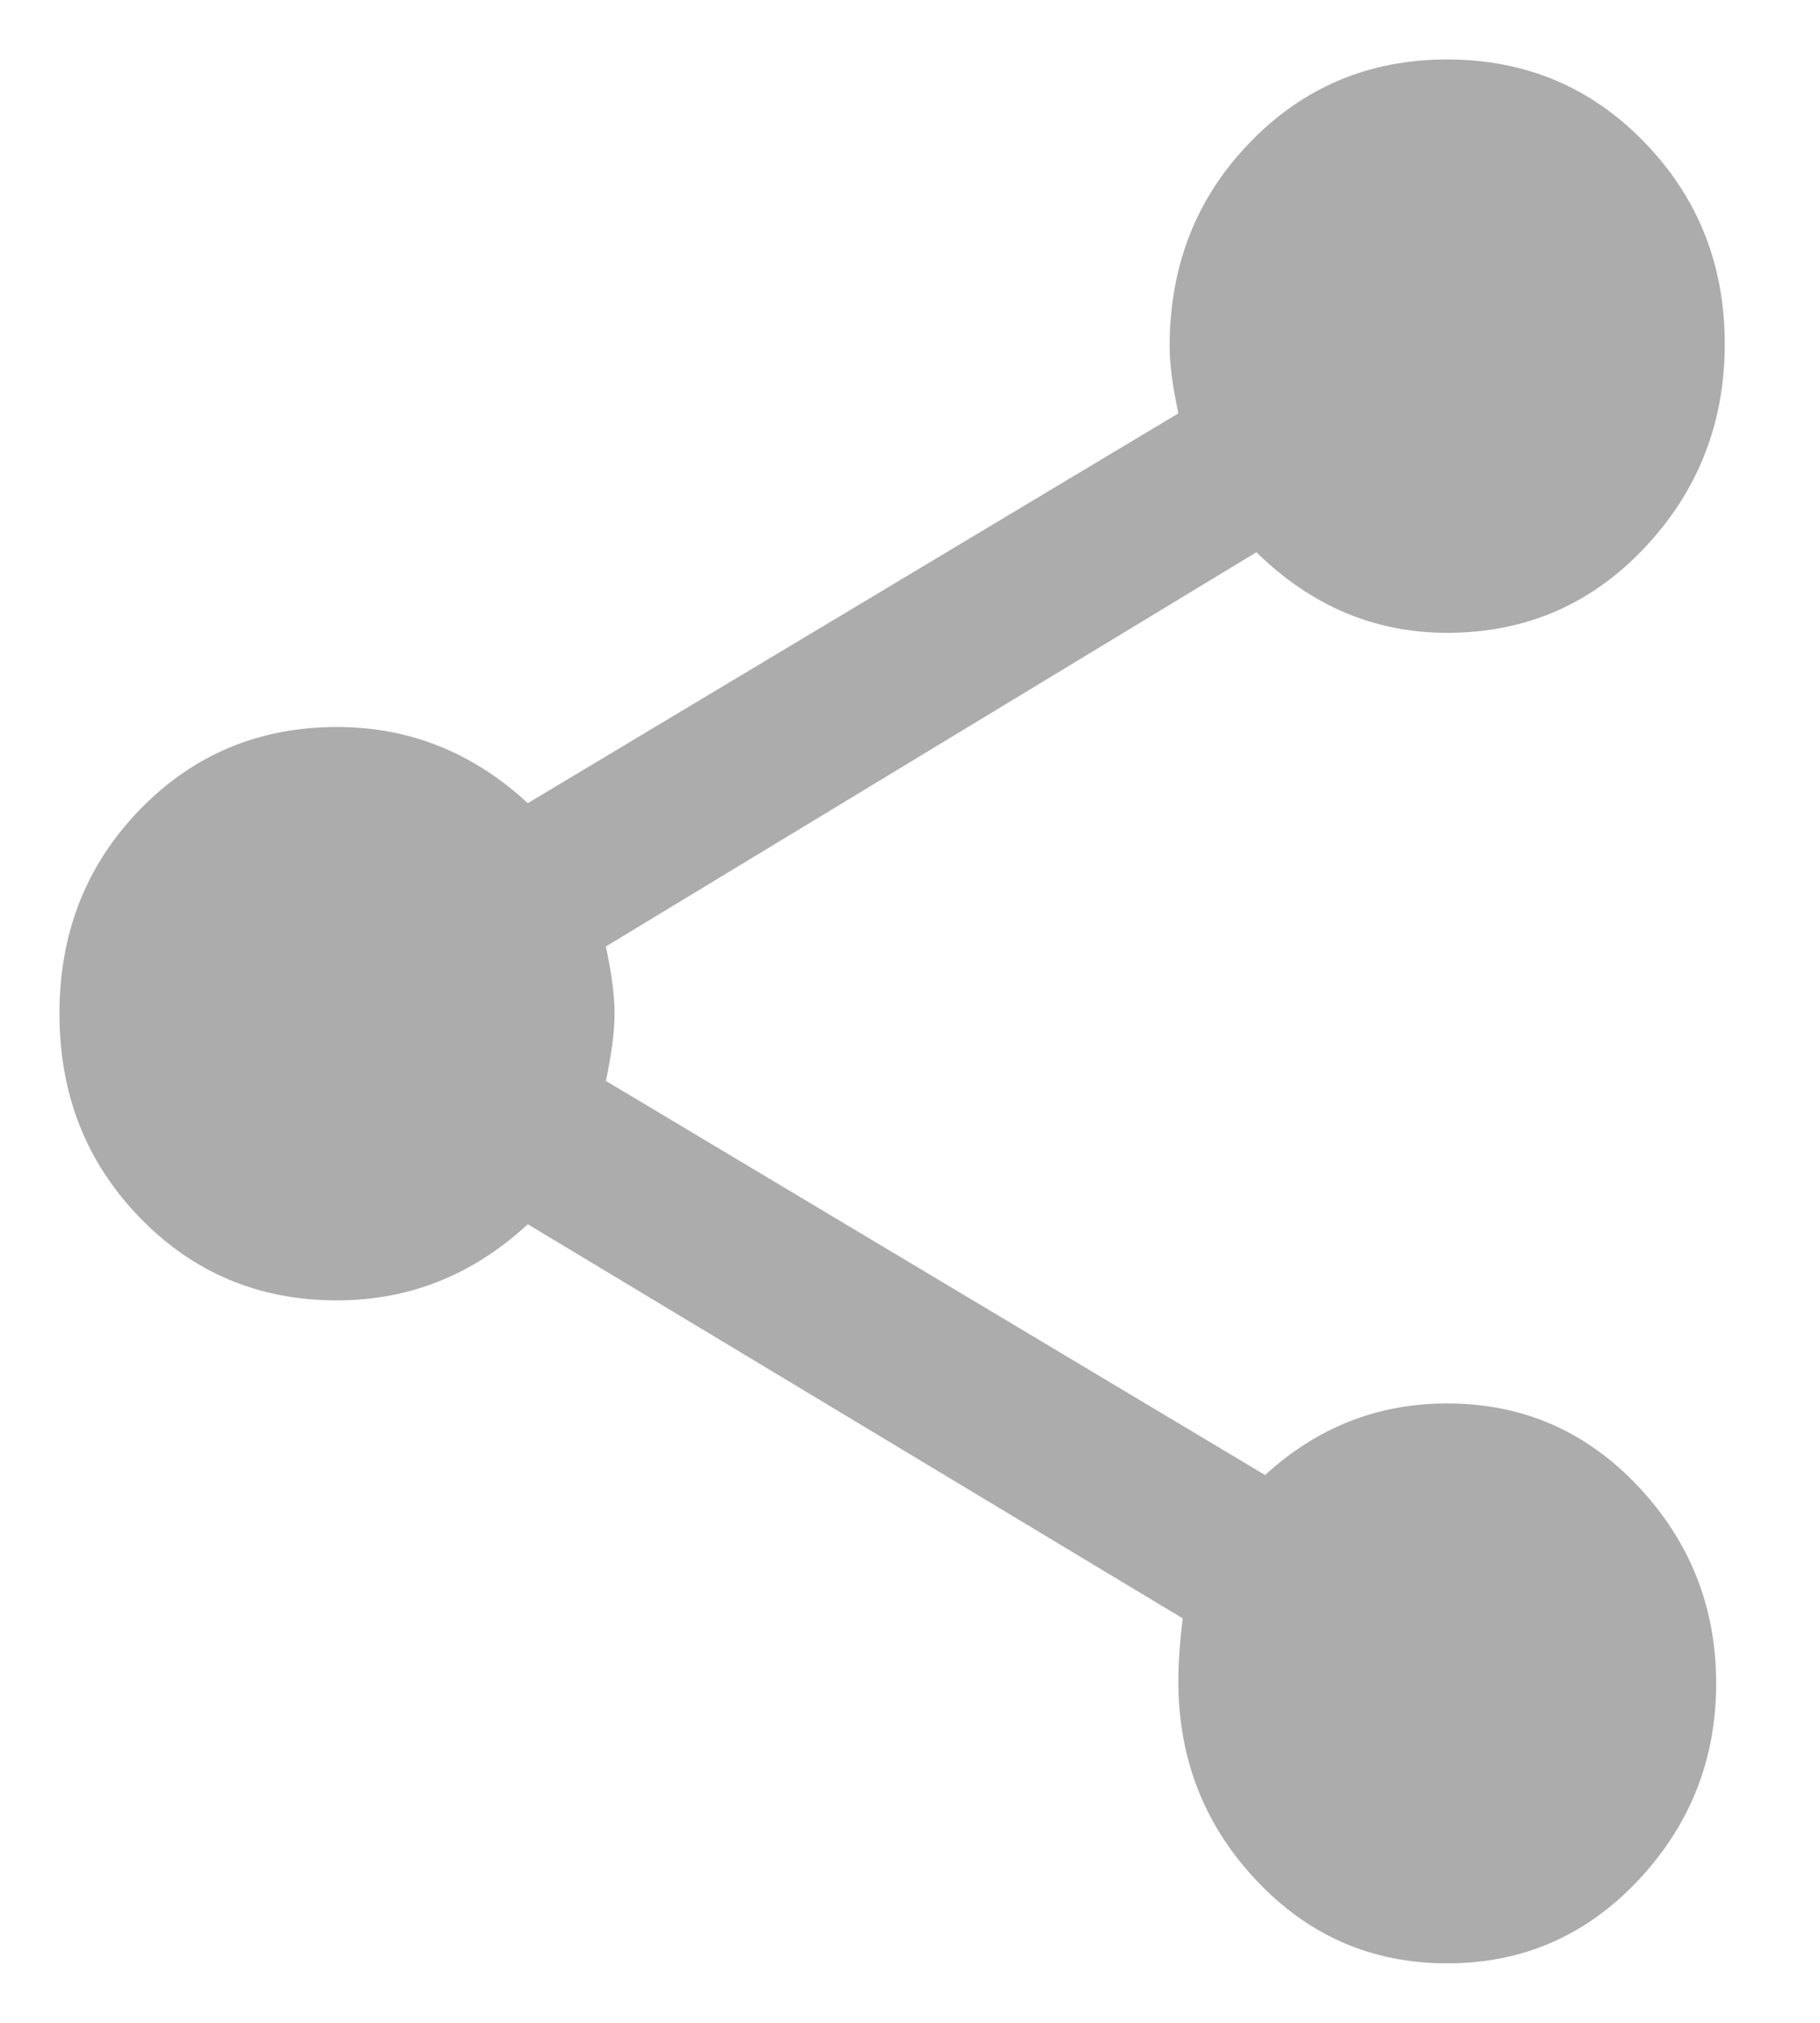 <svg width="18" height="20" viewBox="0 0 18 20" fill="none" xmlns="http://www.w3.org/2000/svg">
<g clip-path="url(#clip0_134_1213)">
<path d="M14.313 13.876C15.057 13.876 15.686 14.149 16.201 14.695C16.715 15.241 16.973 15.891 16.973 16.644C16.973 17.397 16.715 18.046 16.201 18.592C15.686 19.139 15.057 19.412 14.313 19.412C13.57 19.412 12.941 19.139 12.426 18.592C11.911 18.046 11.654 17.389 11.654 16.622C11.654 16.444 11.668 16.238 11.697 16.001L5.22 12.104C4.677 12.606 4.048 12.857 3.333 12.857C2.561 12.857 1.91 12.584 1.381 12.037C0.852 11.491 0.588 10.819 0.588 10.022C0.588 9.225 0.852 8.553 1.381 8.007C1.91 7.461 2.561 7.188 3.333 7.188C4.048 7.188 4.677 7.439 5.22 7.941L11.654 4.087C11.597 3.821 11.568 3.6 11.568 3.423C11.568 2.626 11.833 1.954 12.362 1.408C12.891 0.861 13.541 0.588 14.313 0.588C15.085 0.588 15.736 0.861 16.265 1.408C16.794 1.954 17.058 2.618 17.058 3.401C17.058 4.183 16.794 4.855 16.265 5.416C15.736 5.977 15.085 6.257 14.313 6.257C13.598 6.257 12.969 5.992 12.426 5.46L5.992 9.358C6.049 9.624 6.078 9.845 6.078 10.022C6.078 10.199 6.049 10.421 5.992 10.687L12.512 14.584C13.027 14.112 13.627 13.876 14.313 13.876Z" fill="#ACACAC"/>
</g>
<defs>
<clipPath id="clip0_134_1213">
<rect width="16.471" height="18.823" fill="white" transform="translate(0.588 0.588)"/>
</clipPath>
</defs>
</svg>
